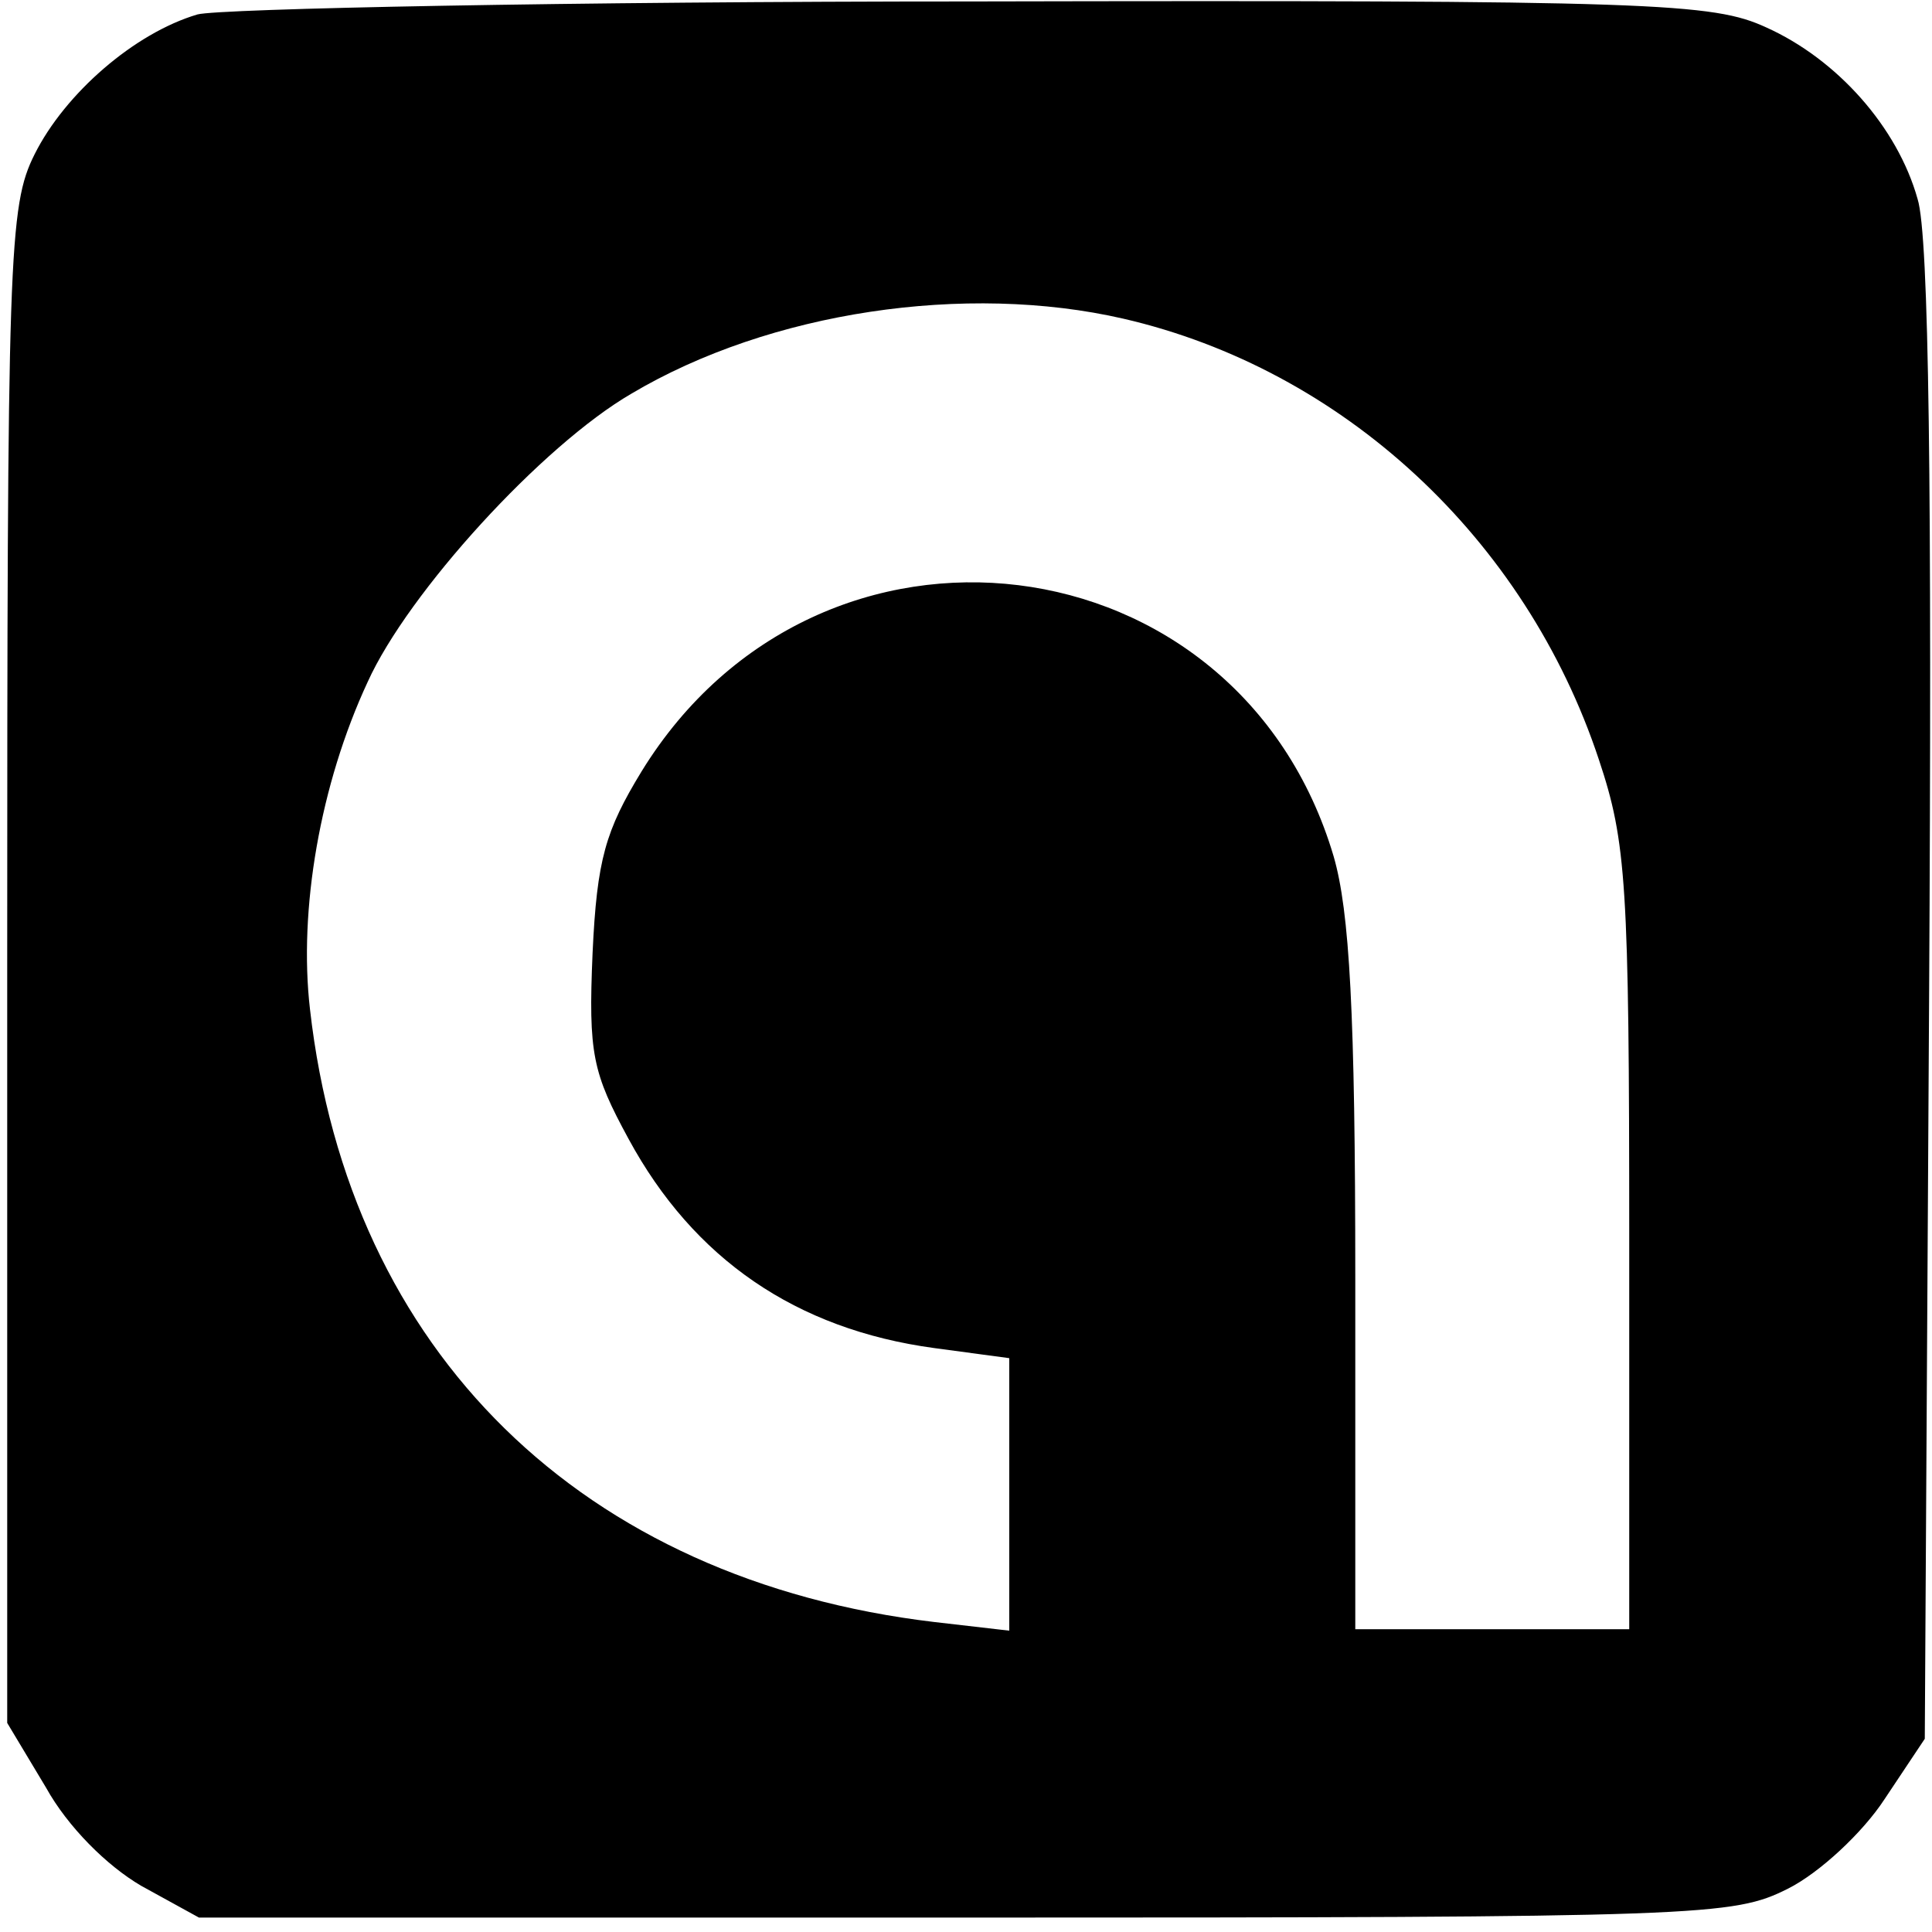 <?xml version="1.0" standalone="no"?>
<!DOCTYPE svg PUBLIC "-//W3C//DTD SVG 20010904//EN"
 "http://www.w3.org/TR/2001/REC-SVG-20010904/DTD/svg10.dtd">
<svg version="1.0" xmlns="http://www.w3.org/2000/svg"
 width="134pt" height="134pt" viewBox="0 0 134 134"
 preserveAspectRatio="xMidYMid meet">

<g transform="translate(0,134) scale(0.1,-0.1)"
fill="#000000" stroke="none">
<path d="M137 1330 c-44 -13 -92 -55 -113 -97 -18 -36 -19 -68 -19 -563 l0
-525 27 -45 c15 -27 42 -54 66 -68 l40 -22 531 0 c514 0 533 1 571 20 22 11
52 39 67 62 l28 42 3 515 c2 350 0 528 -8 553 -14 50 -56 97 -105 119 -37 17
-76 19 -550 18 -280 0 -523 -5 -538 -9z m642 -211 c152 -35 279 -152 330 -306
19 -57 21 -86 21 -333 l0 -270 -95 0 -95 0 0 243 c0 185 -4 255 -15 293 -66
223 -357 259 -480 59 -25 -41 -31 -61 -34 -126 -3 -70 0 -83 25 -129 45 -83
116 -132 212 -145 l52 -7 0 -94 0 -95 -52 6 c-244 29 -406 187 -433 425 -8 69
7 156 40 227 28 62 121 164 183 200 96 57 232 77 341 52z"/>
</g>
</svg>
